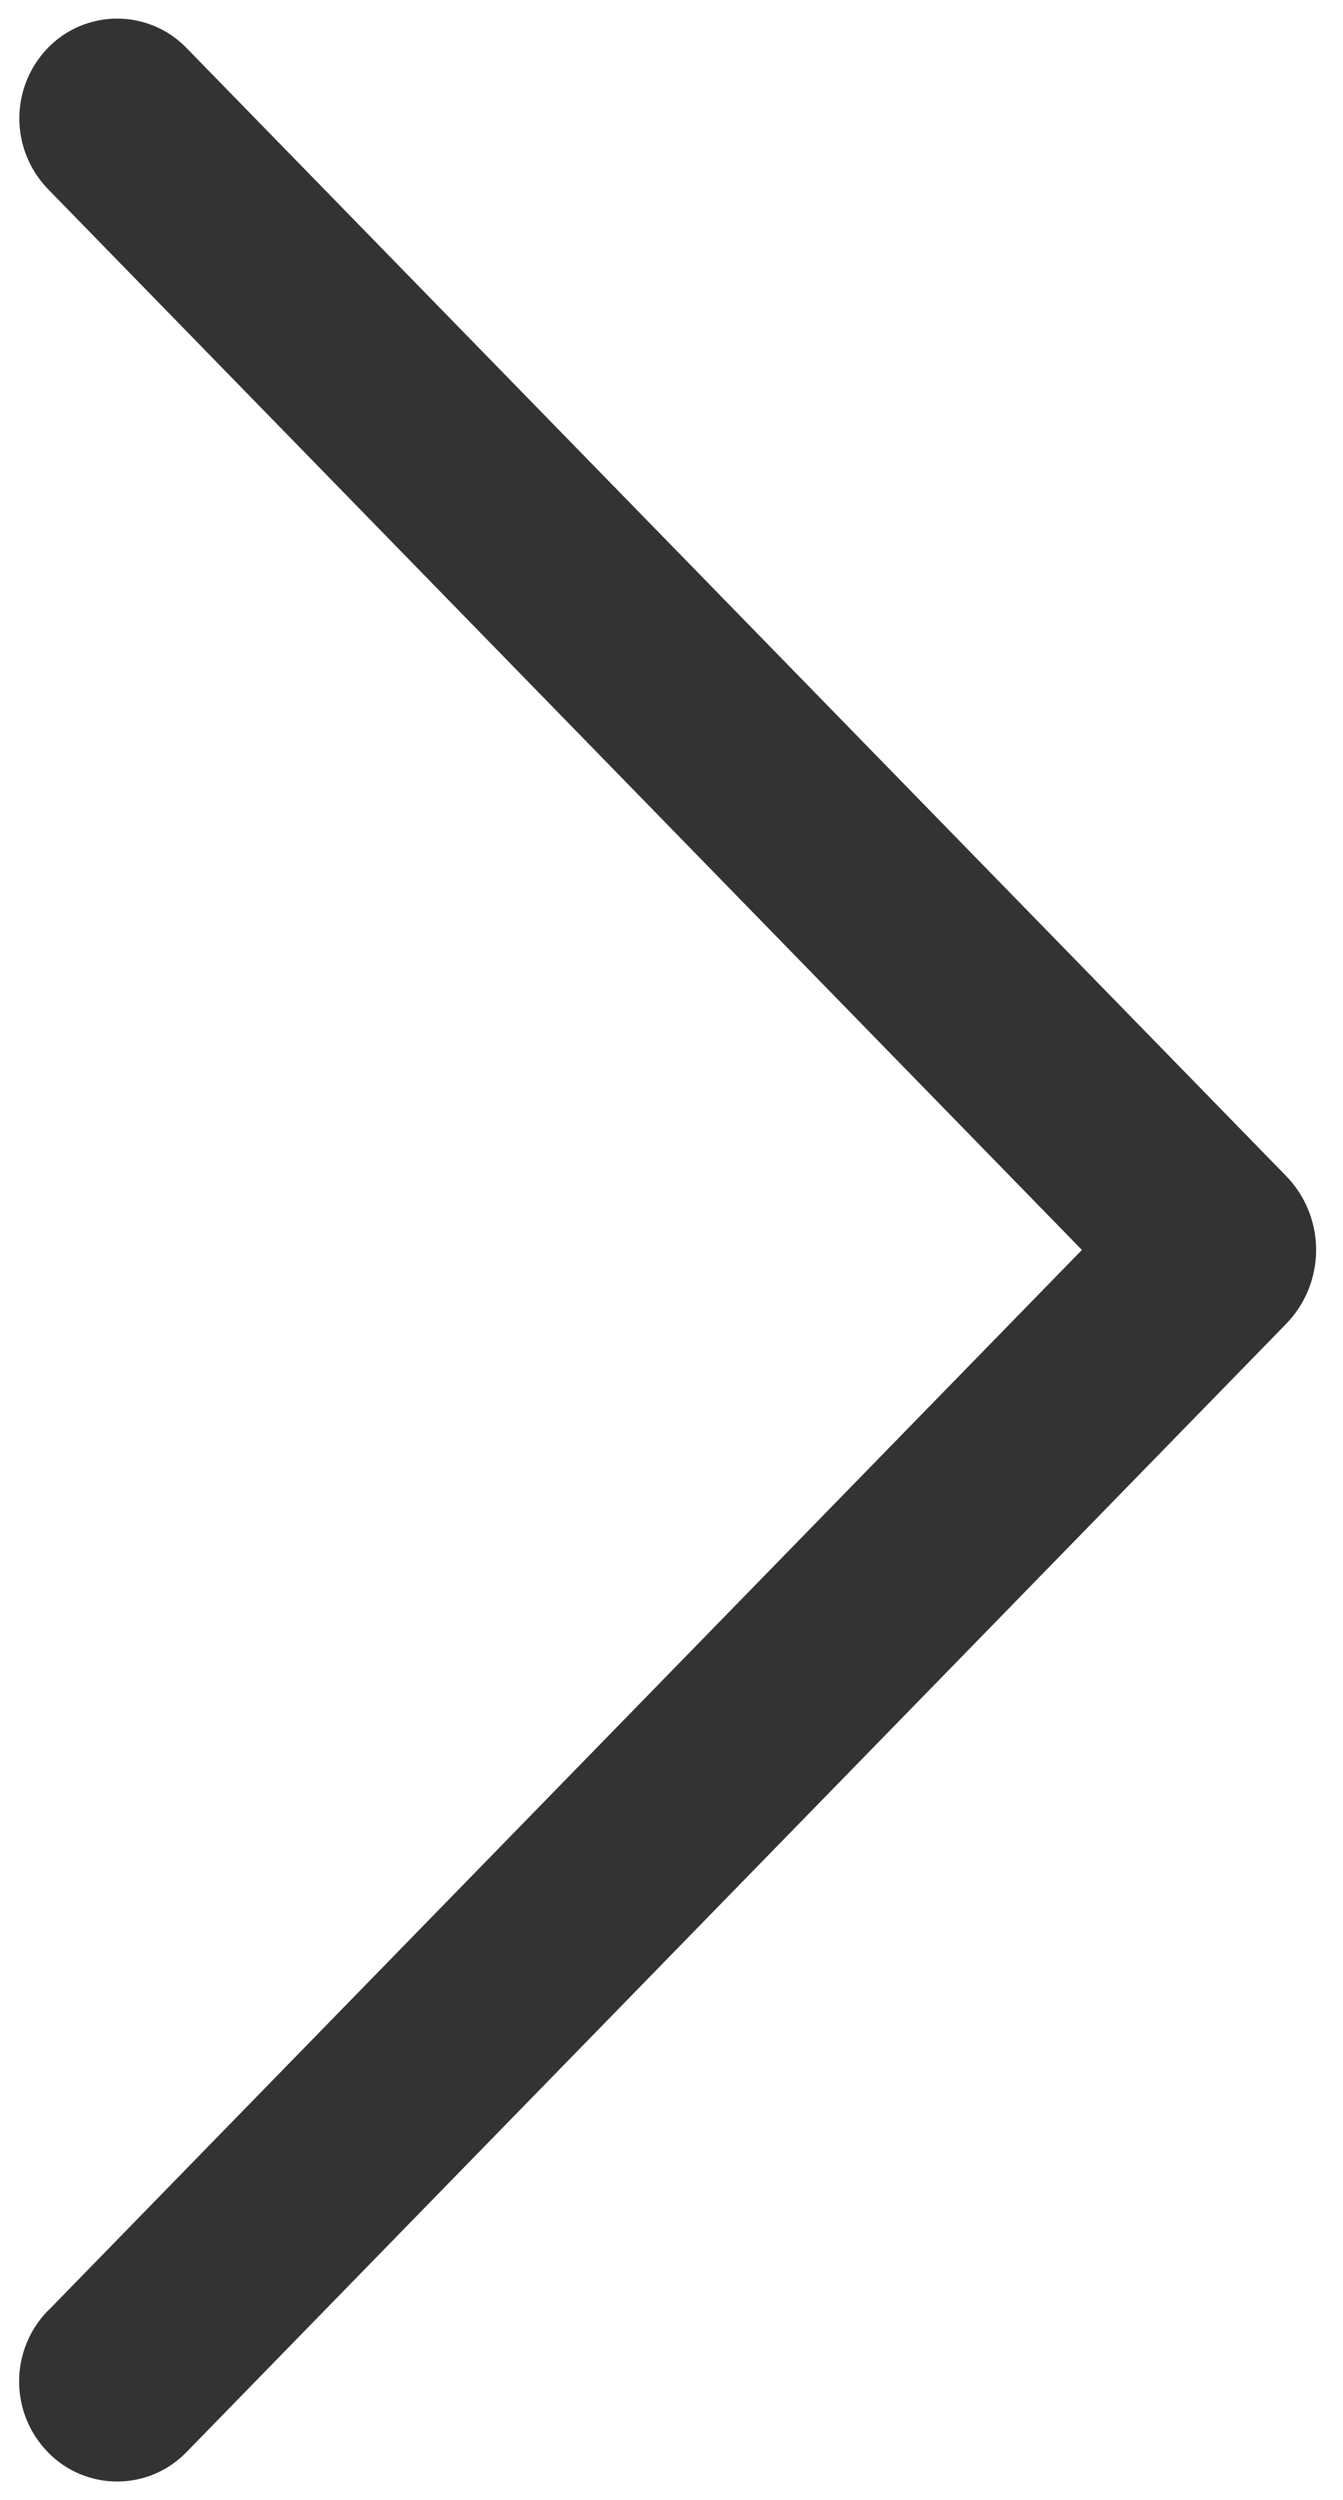 <svg width="36" height="67" viewBox="0 0 36 67" fill="none" xmlns="http://www.w3.org/2000/svg">
<path d="M1.292 61.926L29.001 33.5L1.292 5.074C0.796 4.566 0.518 3.884 0.518 3.174C0.518 2.464 0.796 1.783 1.292 1.275C1.533 1.029 1.82 0.833 2.138 0.7C2.455 0.567 2.796 0.498 3.14 0.498C3.484 0.498 3.825 0.567 4.143 0.7C4.46 0.833 4.748 1.029 4.989 1.275L34.473 31.515C34.99 32.046 35.28 32.758 35.28 33.5C35.28 34.242 34.99 34.954 34.473 35.485L4.994 65.725C4.753 65.973 4.465 66.17 4.146 66.304C3.828 66.439 3.486 66.508 3.14 66.508C2.794 66.508 2.452 66.439 2.134 66.304C1.815 66.17 1.527 65.973 1.286 65.725C0.79 65.218 0.512 64.536 0.512 63.826C0.512 63.116 0.79 62.434 1.286 61.926L1.292 61.926Z" fill="#333333"/>
</svg>
